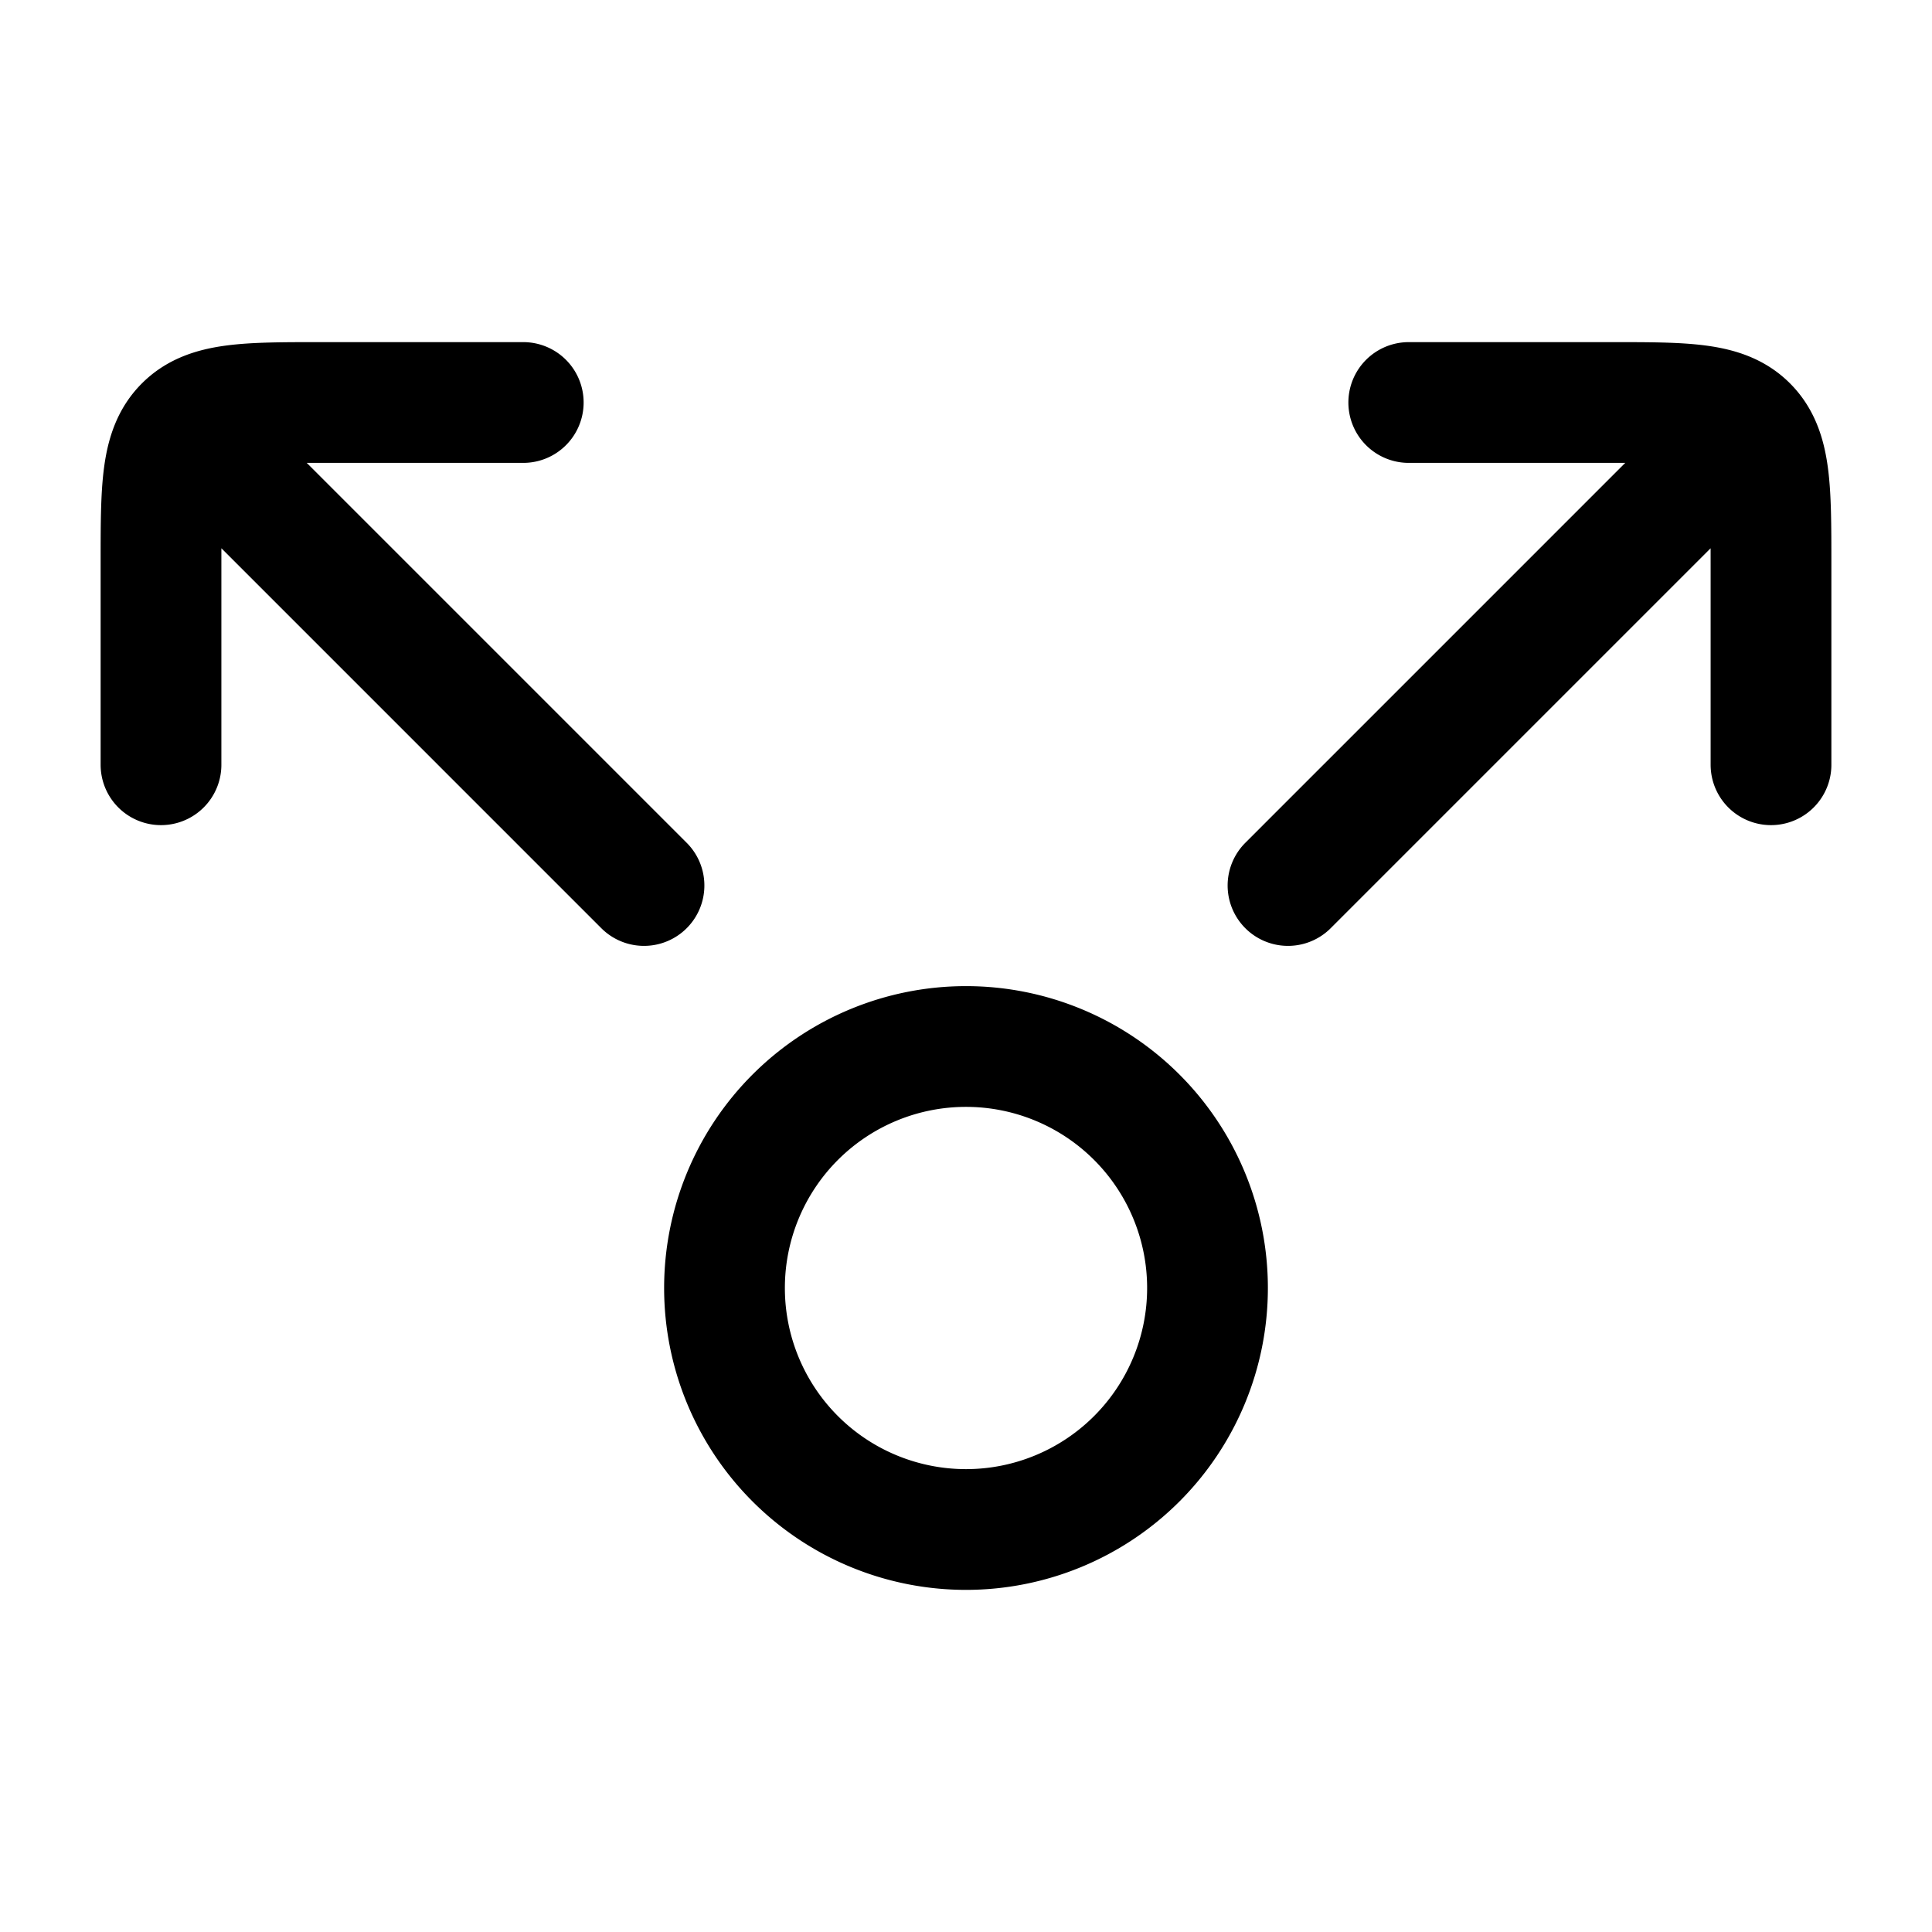 <svg xmlns="http://www.w3.org/2000/svg" width="3em" height="3em" viewBox="0 0 24 24"><path fill="none" stroke="currentColor" stroke-linecap="round" stroke-linejoin="round" stroke-width="1.5" d="M15 16a3 3 0 1 1-6 0a3 3 0 0 1 6 0m2.5-11H20c.942 0 1.414 0 1.706.293S22 6.057 22 7v2.5M16 11l5.5-5.5M6.5 5H4c-.943 0-1.414 0-1.707.293S2 6.057 2 7v2.5M8 11L2.5 5.5" color="currentColor"/></svg>
